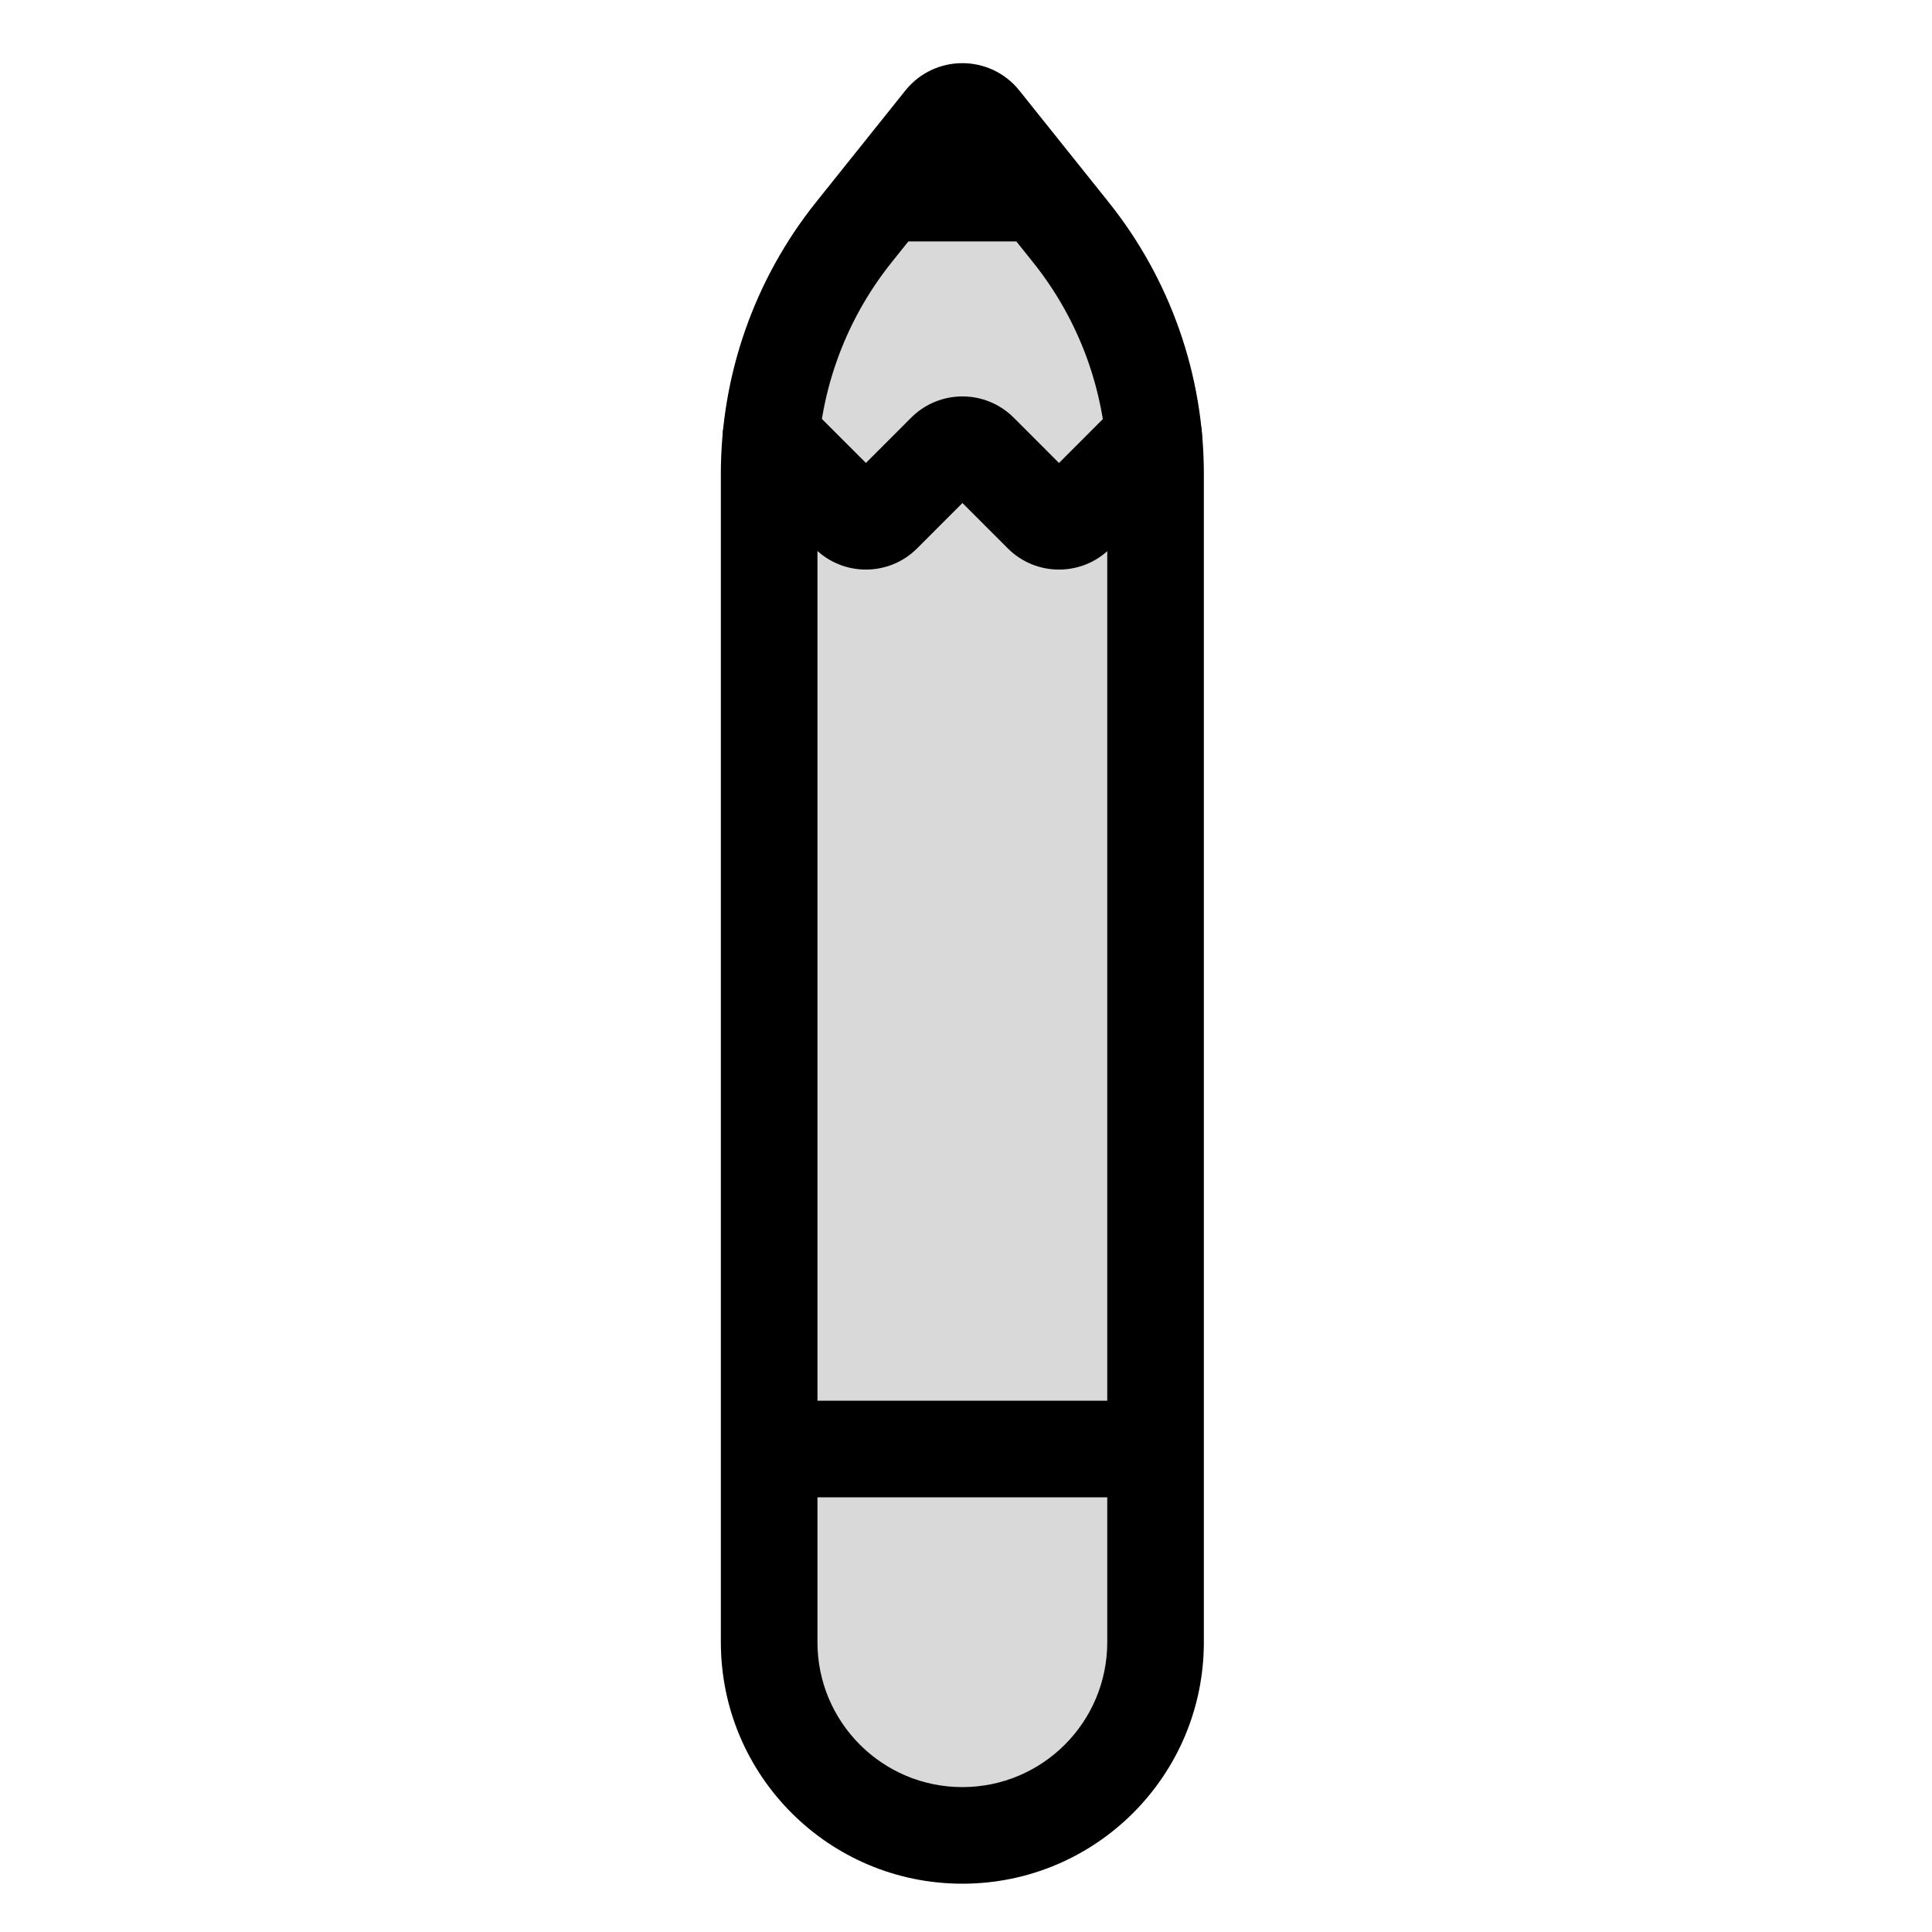 <svg viewBox="0 0 80 80" fill="none">
  <path fill-rule="evenodd" clip-rule="evenodd" d="M47.849 68C47.849 72.418 44.267 76 39.849 76C35.431 76 31.849 72.418 31.849 68L31.849 19.613C31.849 15.979 33.085 12.454 35.355 9.617L38.249 6L39.049 5C39.459 4.487 40.239 4.487 40.649 5L41.449 6L44.343 9.617C46.612 12.454 47.849 15.979 47.849 19.613L47.849 68Z" fill="currentColor" fill-opacity="0.15" />
  <path d="M38.249 6L39.81 7.249H39.81L38.249 6ZM41.449 6L43.011 4.751H43.011L41.449 6ZM33.849 19.613L33.849 68H29.849L29.849 19.613H33.849ZM39.81 7.249L36.917 10.867L33.793 8.368L36.687 4.751L39.81 7.249ZM40.611 6.249L39.81 7.249L36.687 4.751L37.487 3.751L40.611 6.249ZM39.887 7.249L39.087 6.249L42.211 3.751L43.011 4.751L39.887 7.249ZM42.781 10.867L39.887 7.249L43.011 4.751L45.904 8.368L42.781 10.867ZM45.849 68L45.849 19.613H49.849L49.849 68H45.849ZM45.904 8.368C48.458 11.56 49.849 15.525 49.849 19.613H45.849C45.849 16.433 44.767 13.349 42.781 10.867L45.904 8.368ZM29.849 19.613C29.849 15.525 31.24 11.56 33.793 8.368L36.917 10.867C34.931 13.349 33.849 16.433 33.849 19.613H29.849ZM39.849 74C43.163 74 45.849 71.314 45.849 68H49.849C49.849 73.523 45.372 78 39.849 78V74ZM37.487 3.751C38.698 2.237 41 2.237 42.211 3.751L39.087 6.249C39.477 6.738 40.22 6.738 40.611 6.249L37.487 3.751ZM39.849 78C34.326 78 29.849 73.523 29.849 68H33.849C33.849 71.314 36.535 74 39.849 74V78Z" fill="currentColor" />
  <path d="M46.36 16.66C47.141 15.879 48.407 15.879 49.188 16.66C49.97 17.44 49.97 18.707 49.189 19.488L46.36 16.66ZM44.558 21.292L45.973 22.706V22.706L44.558 21.292ZM43.144 21.292L41.729 22.706V22.706L43.144 21.292ZM40.56 18.708L39.146 20.122L40.56 18.708ZM39.146 18.708L40.56 20.122L39.146 18.708ZM36.563 21.292L37.977 22.706V22.706L36.563 21.292ZM35.148 21.292L33.733 22.706L33.733 22.706L35.148 21.292ZM30.509 19.48C29.728 18.699 29.729 17.432 30.51 16.651C31.291 15.871 32.557 15.871 33.338 16.652L30.509 19.48ZM49.189 19.488L45.973 22.706L43.144 19.878L46.36 16.66L49.189 19.488ZM41.729 22.706L39.146 20.122L41.975 17.294L44.558 19.878L41.729 22.706ZM40.56 20.122L37.977 22.706L35.148 19.878L37.731 17.294L40.56 20.122ZM33.733 22.706L30.509 19.48L33.338 16.652L36.563 19.878L33.733 22.706ZM37.977 22.706C36.806 23.878 34.905 23.878 33.733 22.706L36.563 19.878C36.172 19.488 35.539 19.488 35.148 19.878L37.977 22.706ZM45.973 22.706C44.801 23.878 42.901 23.878 41.729 22.706L44.558 19.878C44.168 19.488 43.534 19.488 43.144 19.878L45.973 22.706ZM39.146 20.122C39.536 20.512 40.17 20.512 40.56 20.122L37.731 17.294C38.903 16.122 40.803 16.122 41.975 17.294L39.146 20.122Z" fill="currentColor" />
  <path fill-rule="evenodd" clip-rule="evenodd" d="M44.647 9.997L41.449 6L40.649 5L39.849 4L39.049 5L38.249 6L35.051 9.997L44.647 9.997Z" fill="currentColor" />
  <path d="M31.857 60H47.848" stroke="currentColor" stroke-width="4" stroke-linejoin="round" />
</svg>